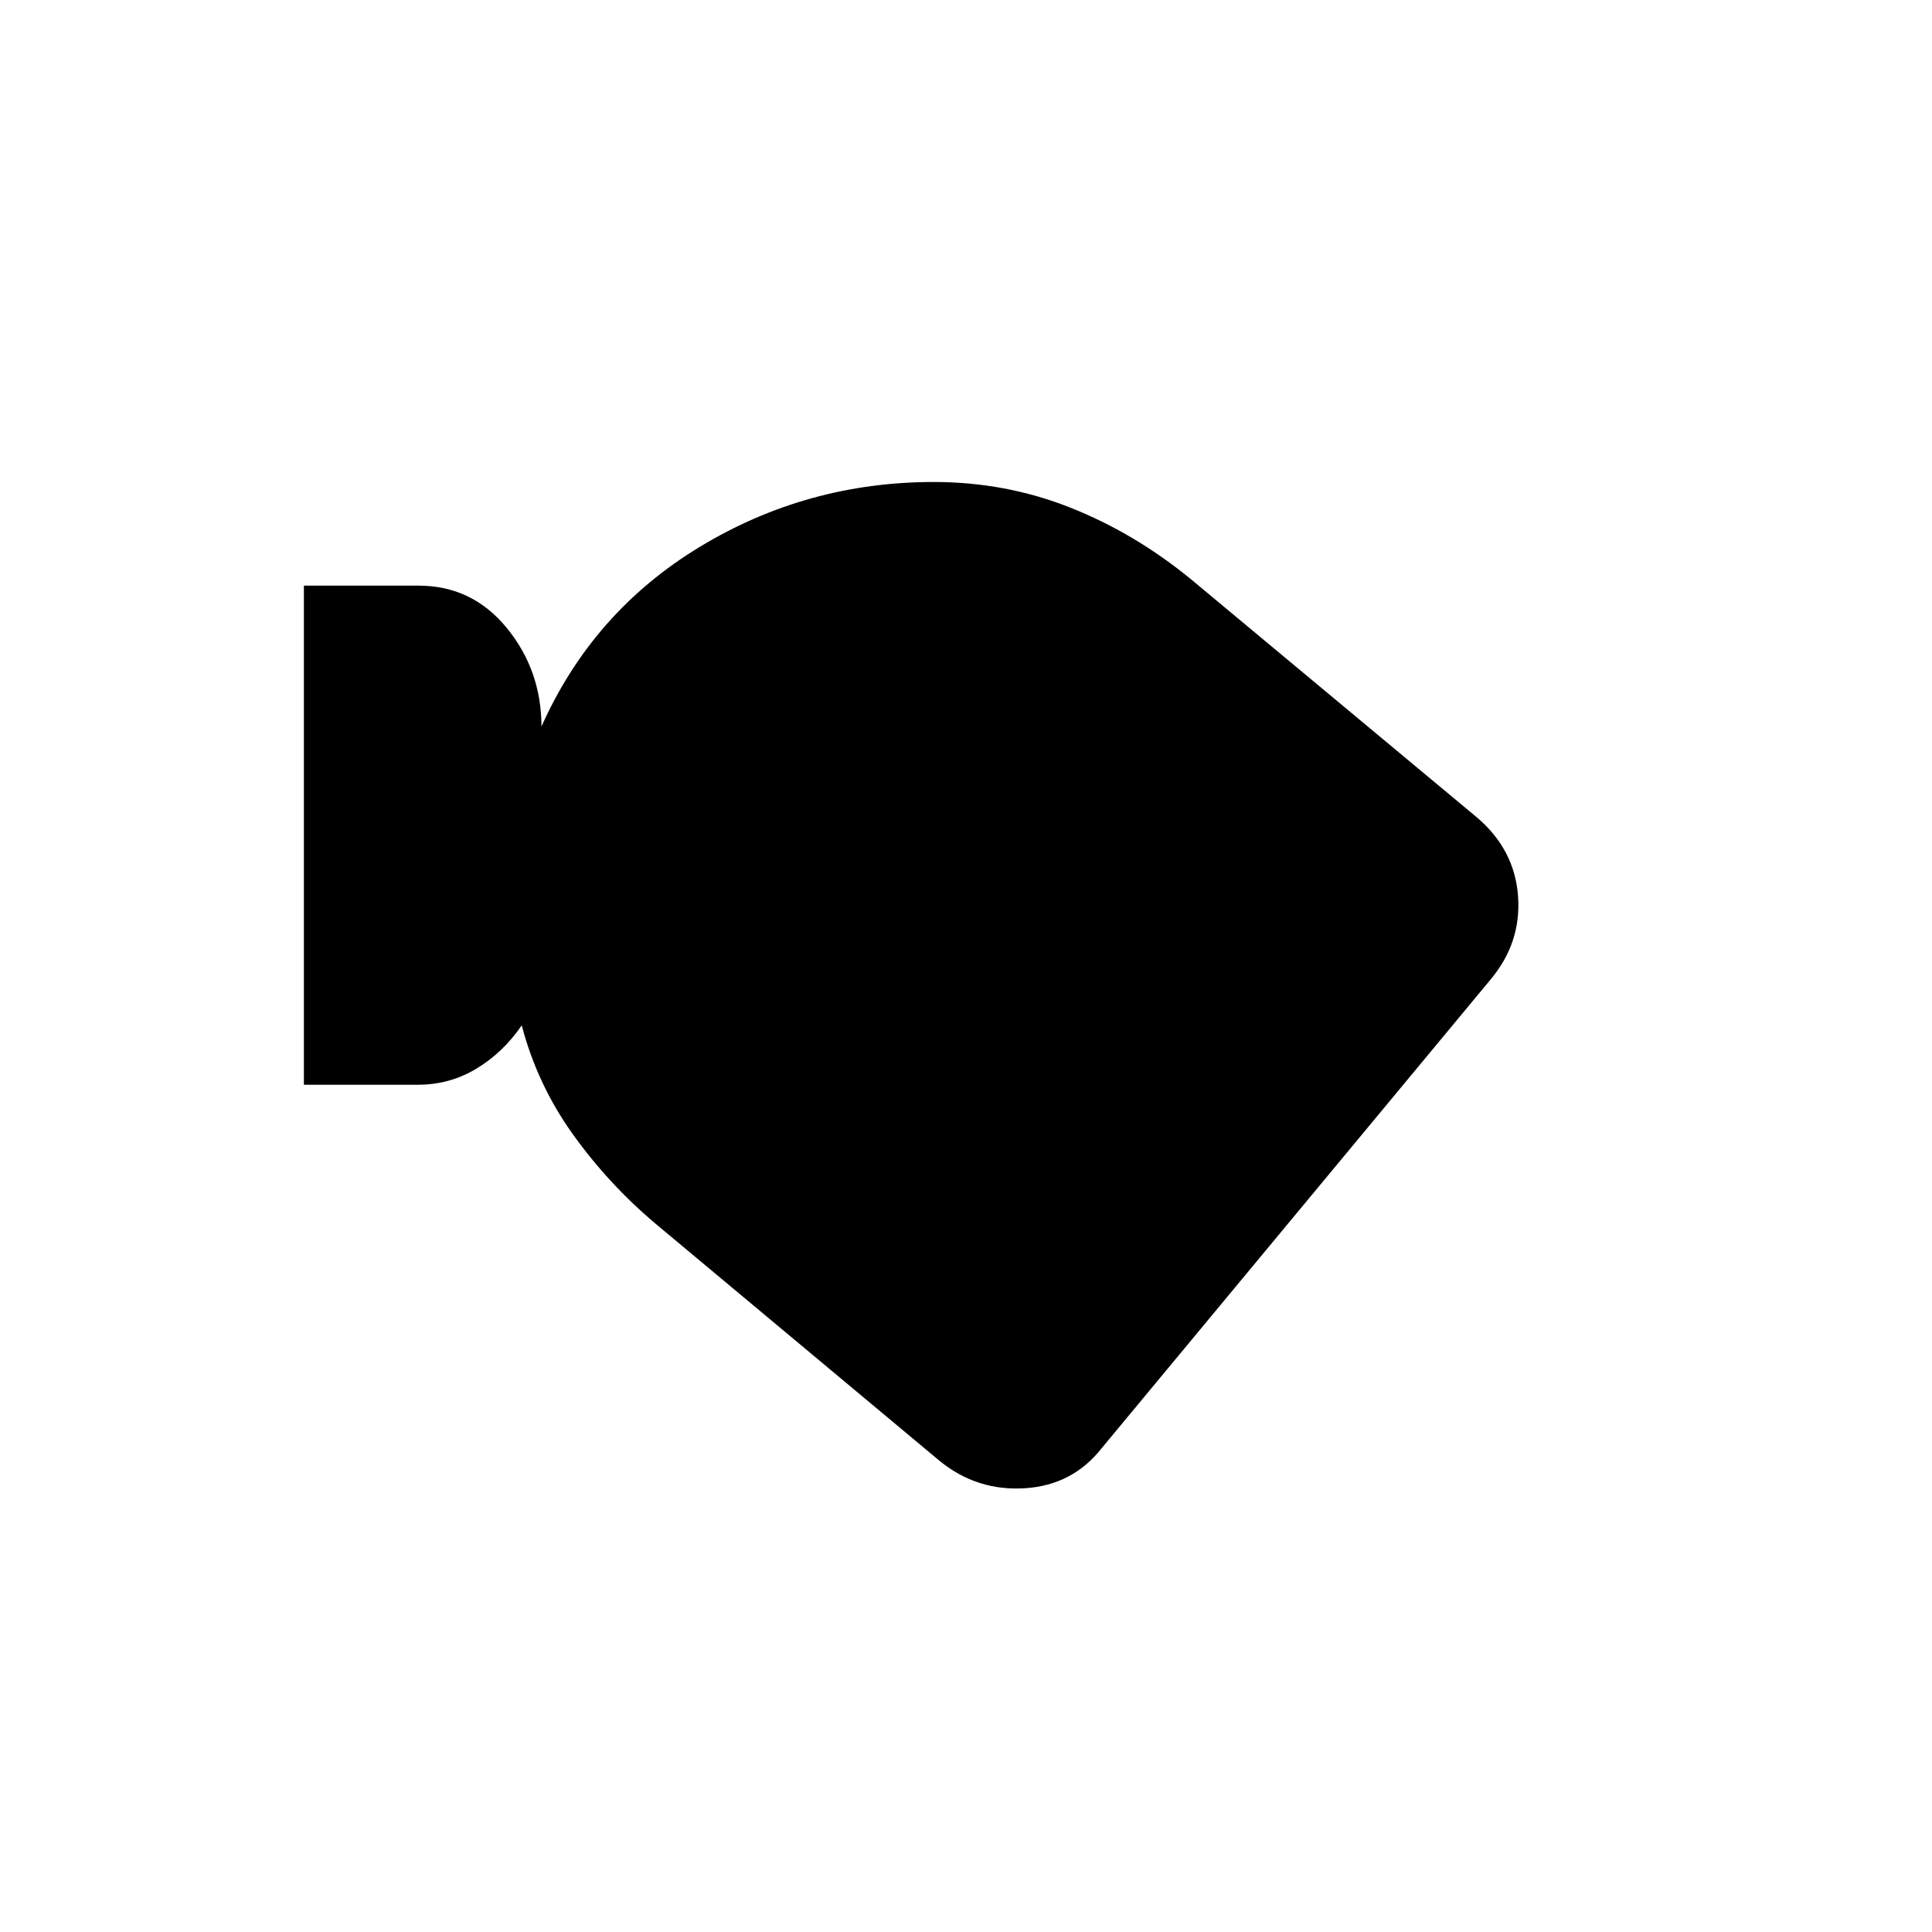 <svg xmlns="http://www.w3.org/2000/svg" height="24" viewBox="0 -960 960 960" width="24"><path d="M547.5-240.5q-14.5 18.5-38.25 20T467-234L325.9-351.81q-23.4-19.69-41.15-44.44Q267-421 259.24-450.5 250-437 236.74-429q-13.27 8-29 8H151v-248h56.96q26.62 0 43.83 21 17.21 21 17.26 49 25.49-57.06 78.69-89.28Q400.93-720.5 464-720.5q35.75 0 67.88 12.75Q564-695 592-672l141.77 118.08q18.85 15.99 20.54 39.21 1.69 23.21-13.77 41.57L547.5-240.5Z"/></svg>